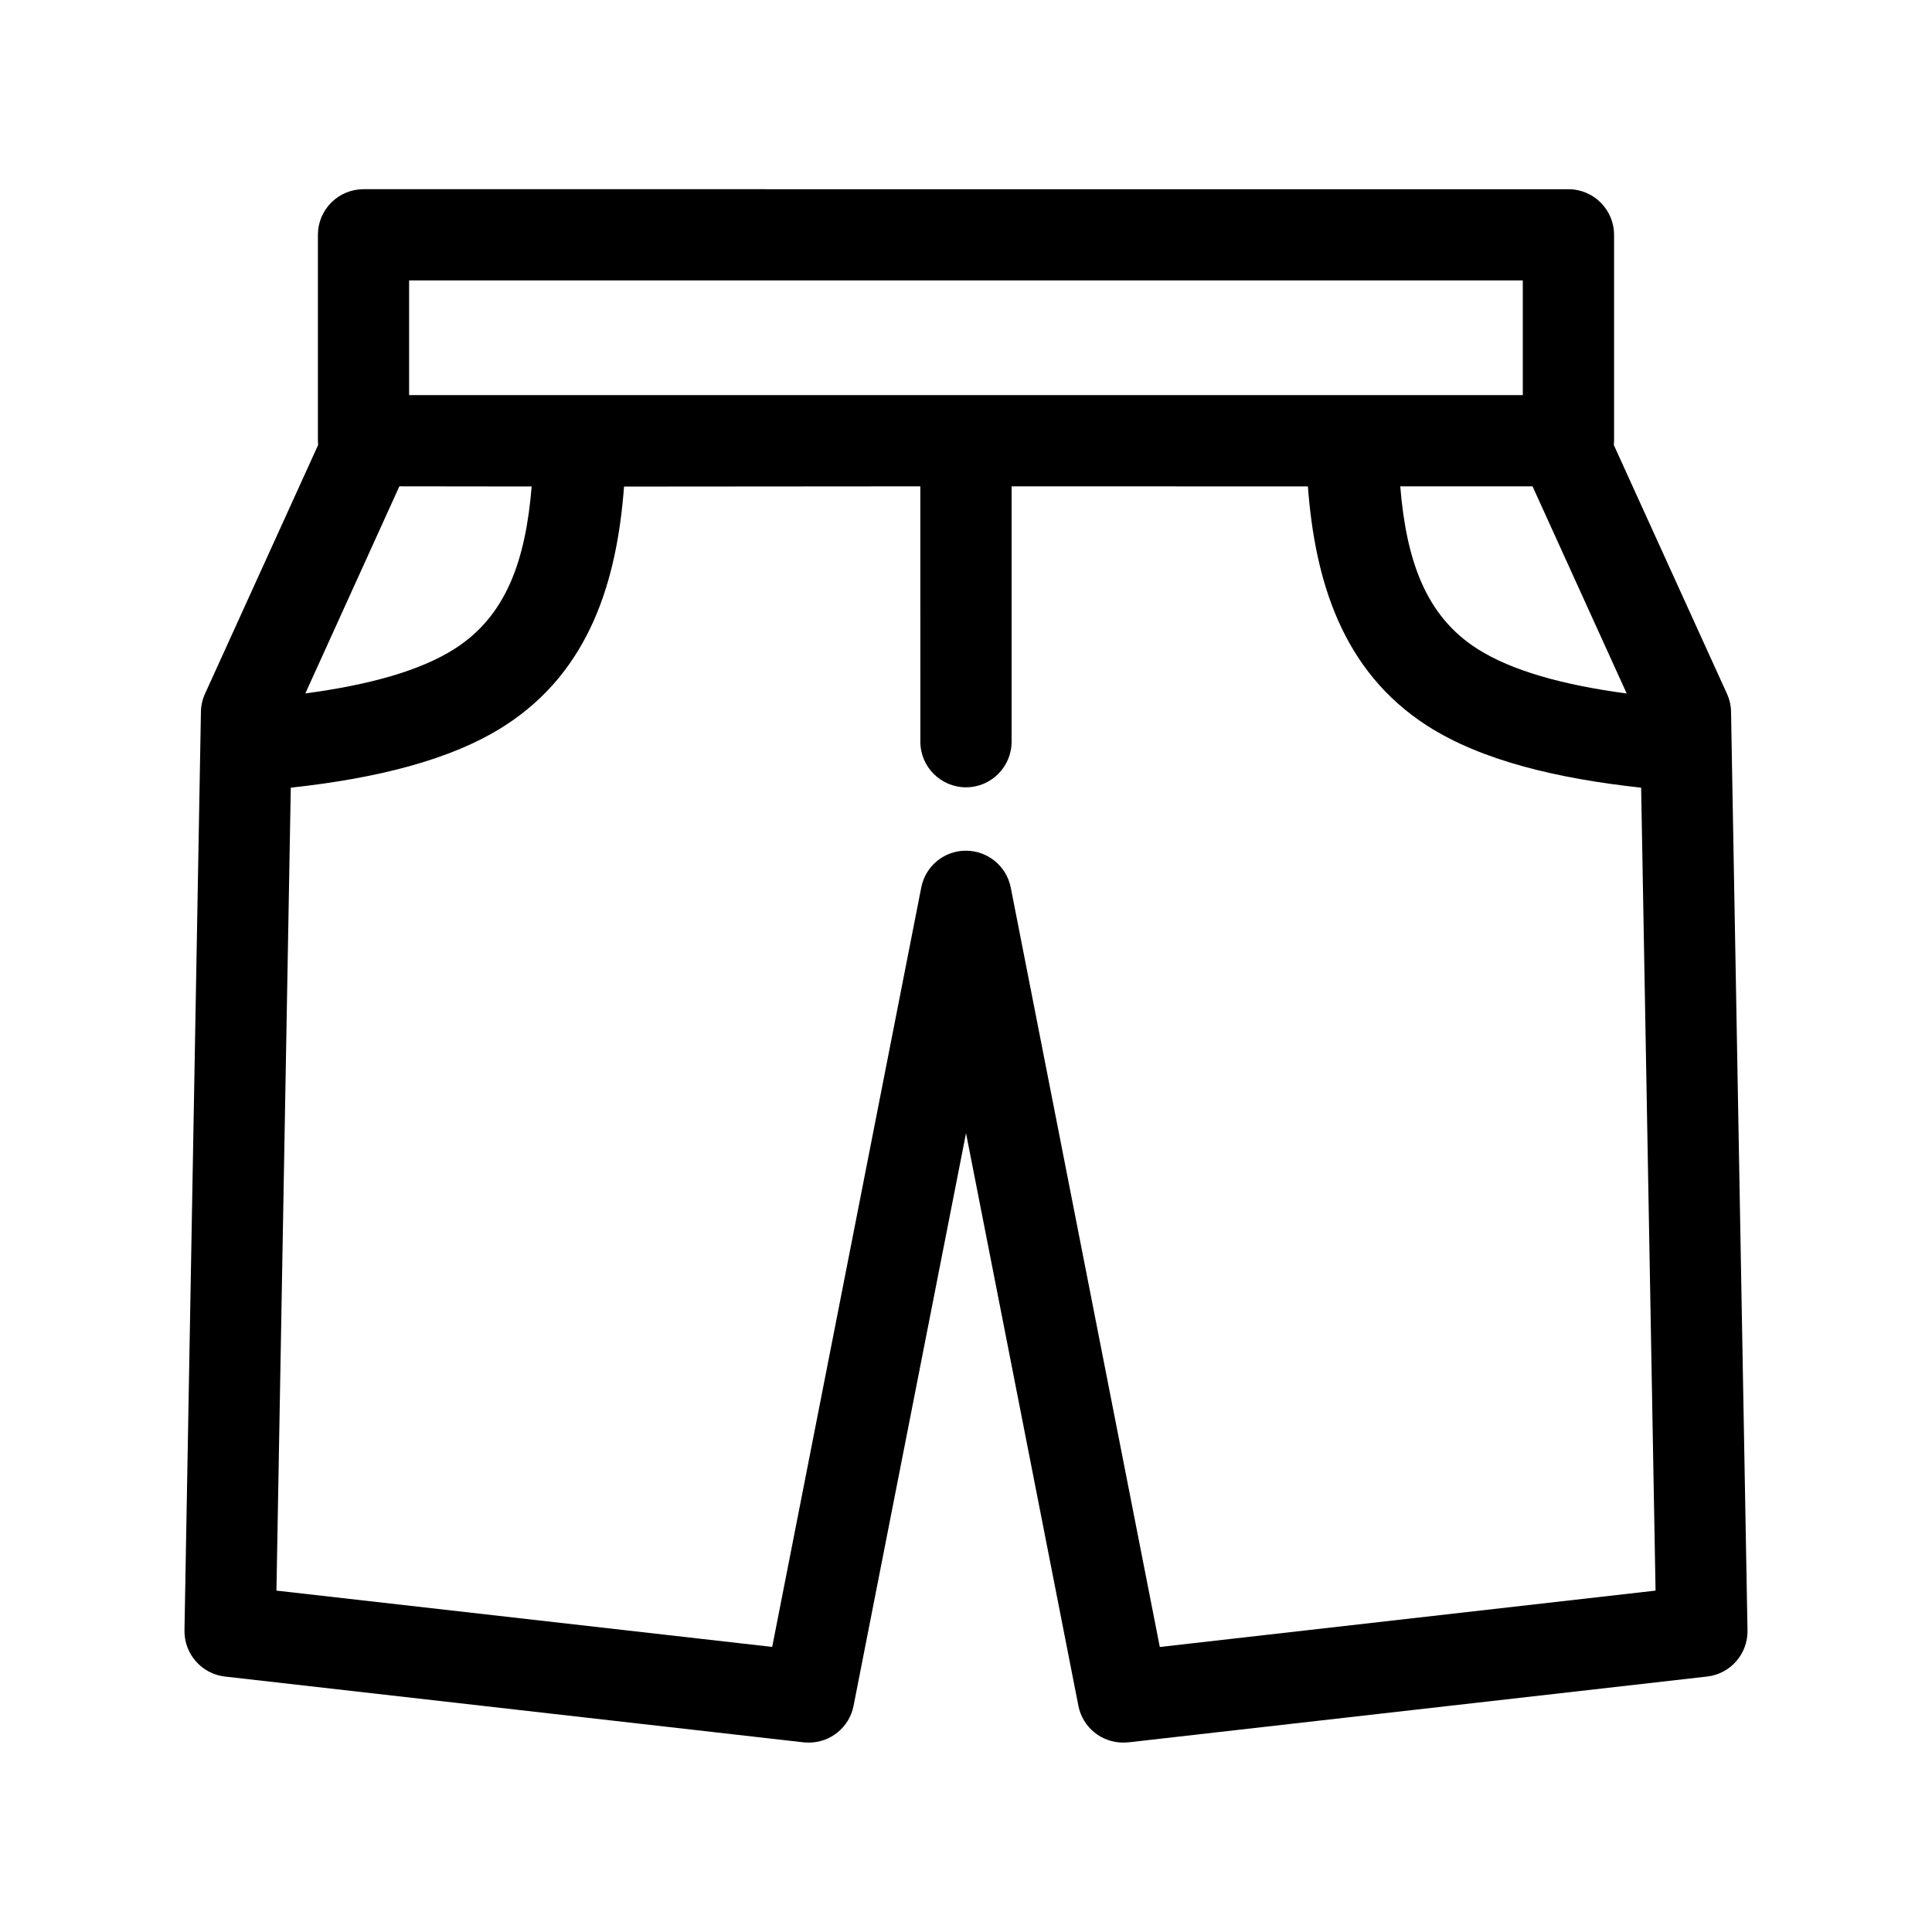 <?xml version="1.0" encoding="UTF-8"?>
<svg width="1200pt" height="1200pt" version="1.1" viewBox="0 0 1200 1200" xmlns="http://www.w3.org/2000/svg">
 <path d="m945.84 174.19v71.203h-691.74v-71.203zm-615.61 127.97c-3.797 46.031-15.797 80.25-47.625 100.69-21.703 13.875-53.578 22.594-92.953 27.844l58.406-128.63zm680.16 128.63-0.094-0.047c-39.375-5.297-71.25-14.016-92.953-27.891-31.828-20.438-43.828-54.703-47.625-100.78h82.172zm-438.74 29.906c0 15.609 12.703 28.312 28.359 28.312 15.609 0 28.312-12.703 28.312-28.359v-158.58l184.03 0.047c4.359 57.797 20.906 114.52 74.25 148.74 33.516 21.469 80.344 32.672 132.74 38.391l8.953 498.71-307.92 35.016-92.578-471.71c-2.672-13.5-14.531-22.875-27.797-22.875h-0.094c-13.266-0.047-25.078 9.375-27.703 22.875l-92.578 471.66-307.92-34.969 8.906-498.71c52.406-5.719 99.234-16.922 132.74-38.391 53.344-34.219 69.891-90.844 74.25-148.64l184.03-0.141zm-345.74-343.18h-0.094c-7.547 0-14.719 2.953-20.062 8.297-5.297 5.297-8.297 12.516-8.297 20.016v127.87c0 0.891 0.047 1.781 0.141 2.672l-70.266 154.55c-1.594 3.516-2.484 7.312-2.531 11.203l-10.219 570.52c-0.234 14.625 10.641 27.047 25.125 28.688l359.48 40.875c1.078 0.094 2.156 0.141 3.234 0.141 13.359 0 25.125-9.422 27.75-22.875l69.844-355.64 69.797 355.69c2.625 13.406 14.391 22.828 27.75 22.828 1.078 0 2.156-0.047 3.234-0.141l359.48-40.875c14.531-1.641 25.406-14.062 25.125-28.688l-10.219-570.52c-0.047-3.891-0.938-7.688-2.531-11.203l-70.266-154.5c0.094-0.891 0.141-1.828 0.141-2.719v-127.82c0-15.656-12.703-28.359-28.359-28.359z"/>
</svg>
